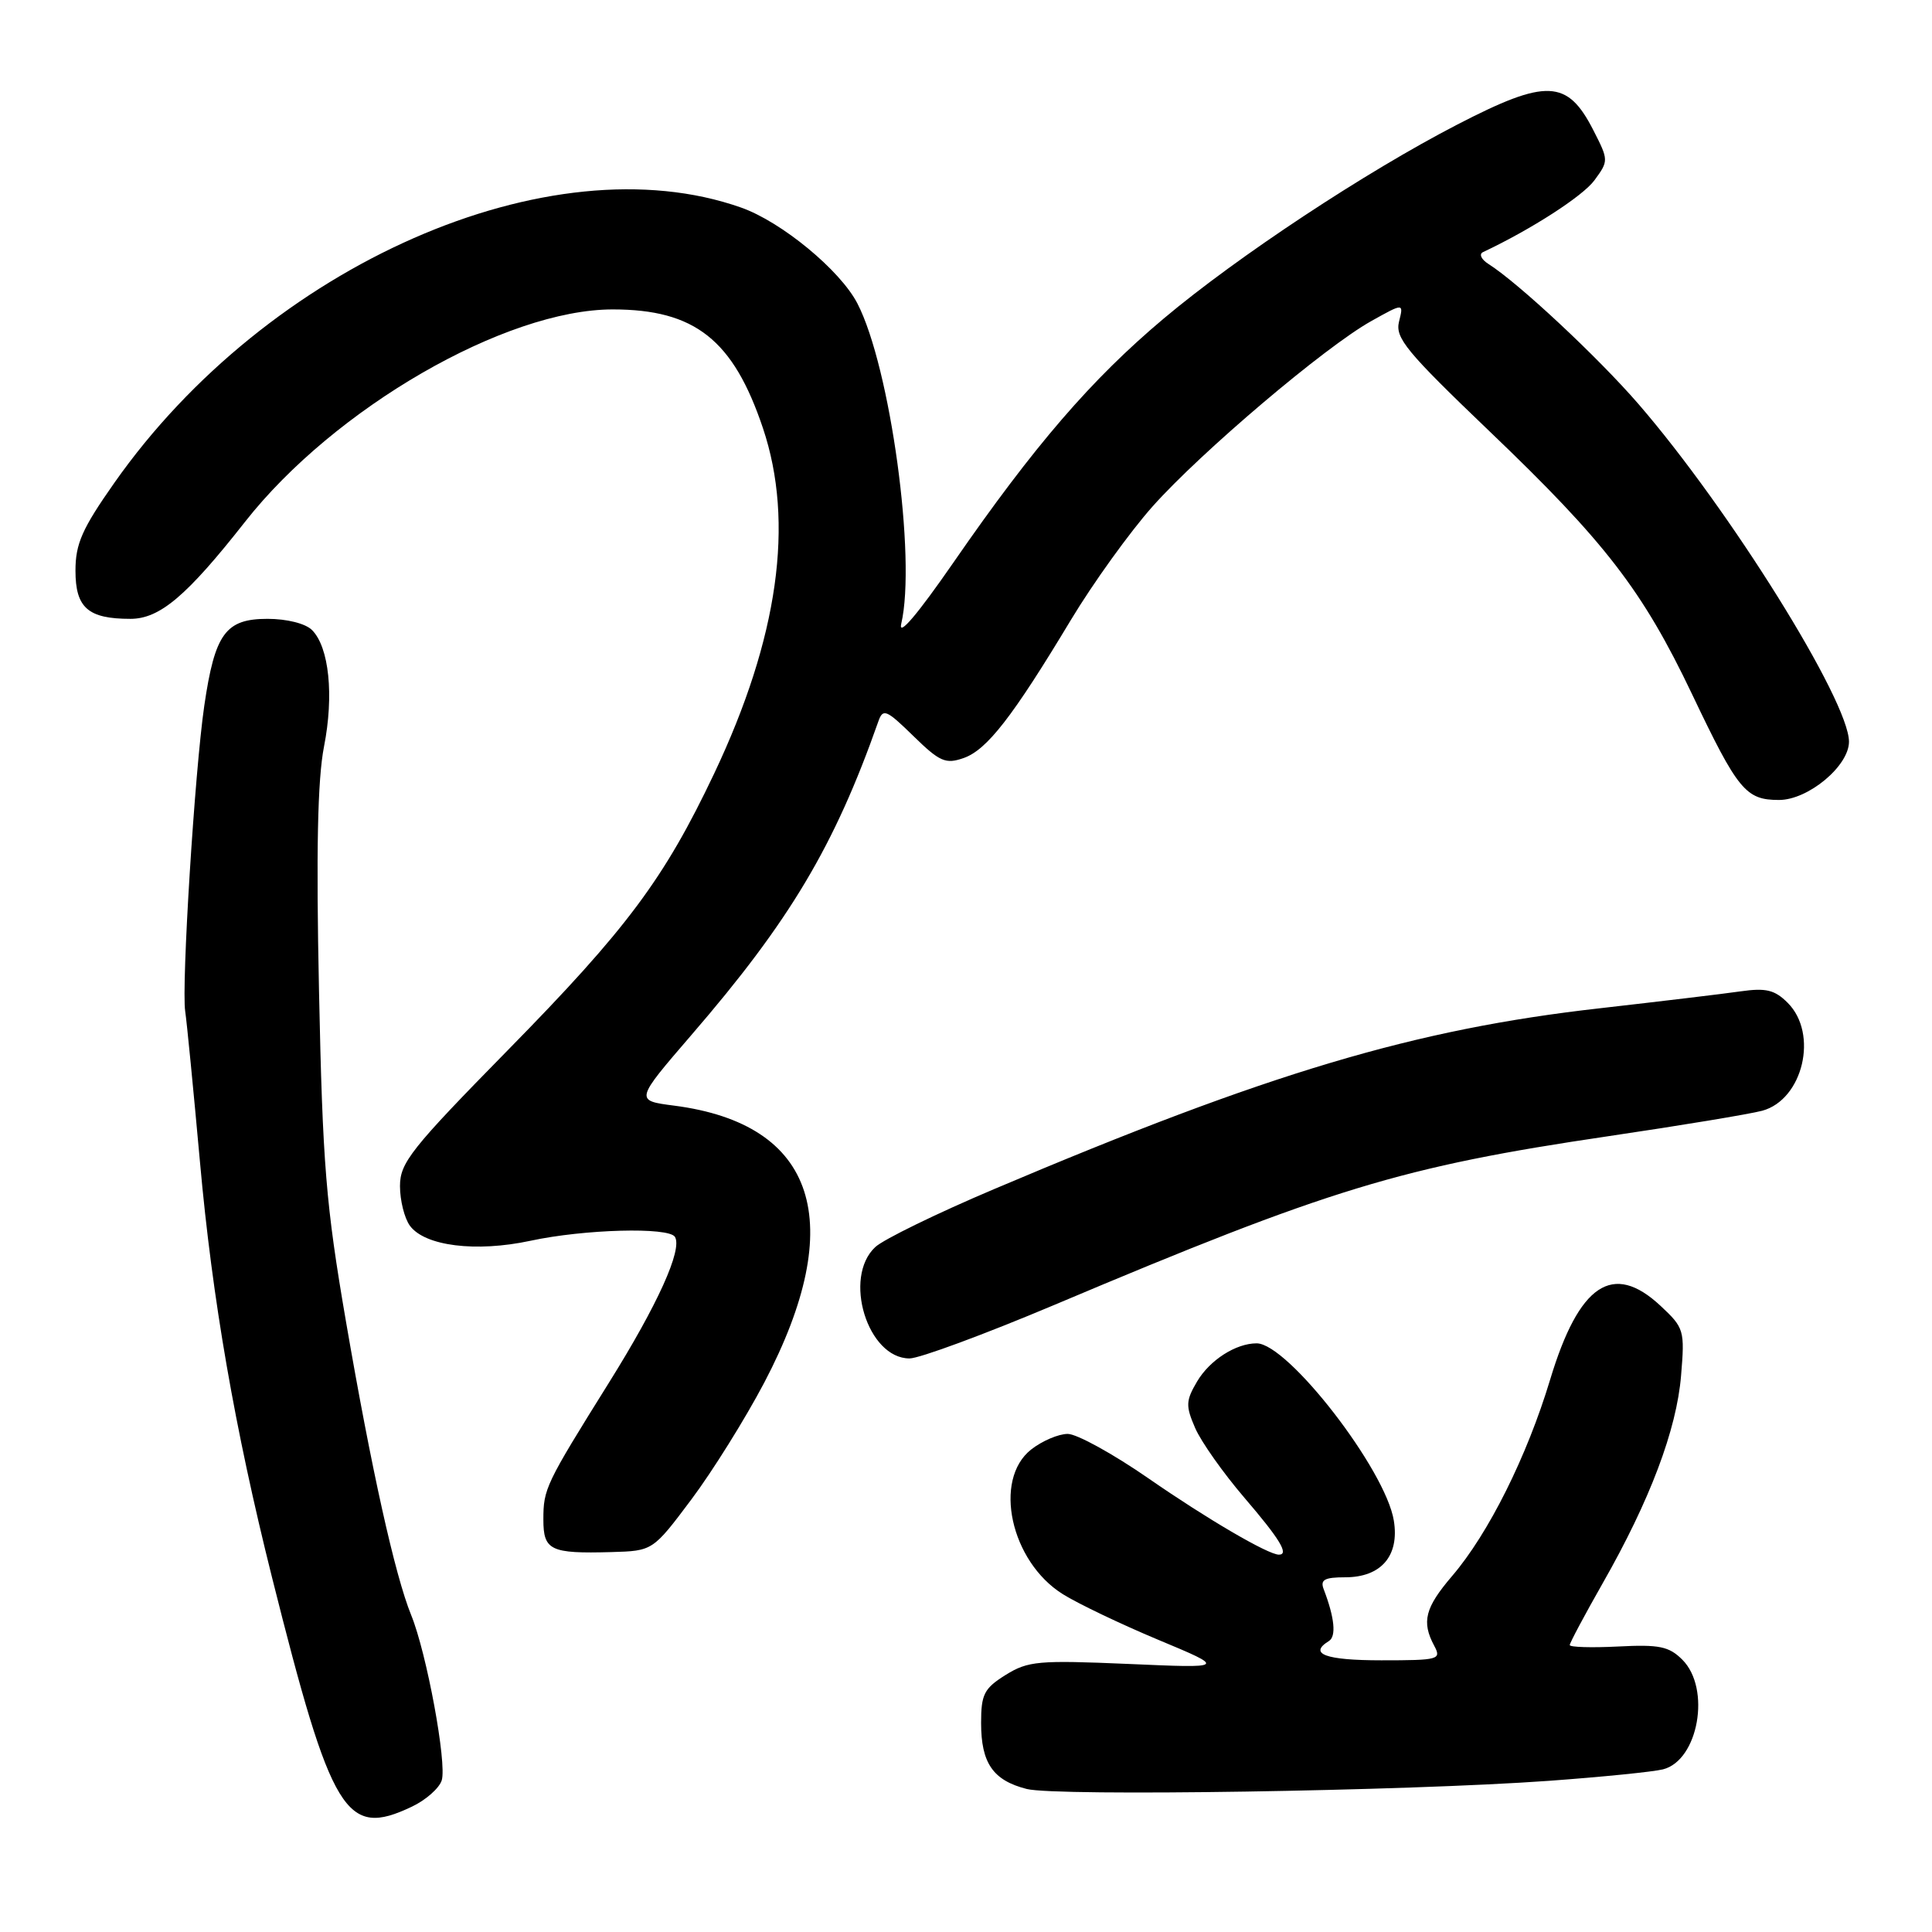<?xml version="1.0" encoding="UTF-8" standalone="no"?>
<!DOCTYPE svg PUBLIC "-//W3C//DTD SVG 1.1//EN" "http://www.w3.org/Graphics/SVG/1.1/DTD/svg11.dtd" >
<svg xmlns="http://www.w3.org/2000/svg" xmlns:xlink="http://www.w3.org/1999/xlink" version="1.1" viewBox="0 0 256 256">
 <g >
 <path fill="currentColor"
d=" M 54.56 239.40 C 56.41 238.53 58.20 236.95 58.53 235.91 C 59.24 233.67 56.54 219.04 54.48 214.00 C 52.33 208.72 49.21 194.67 45.84 175.09 C 43.18 159.61 42.75 154.36 42.27 131.30 C 41.88 112.81 42.08 103.29 42.93 98.94 C 44.27 92.15 43.61 85.75 41.34 83.48 C 40.48 82.62 38.01 82.00 35.45 82.00 C 29.89 82.00 28.47 83.94 27.07 93.50 C 25.80 102.19 24.03 130.61 24.54 134.00 C 24.75 135.38 25.63 144.38 26.50 154.00 C 28.13 172.17 31.11 189.31 36.04 209.00 C 43.96 240.54 45.80 243.56 54.56 239.40 Z  M 205.22 235.97 C 212.22 235.46 219.03 234.78 220.35 234.45 C 225.05 233.27 226.74 223.74 222.92 219.92 C 221.15 218.15 219.85 217.89 214.42 218.17 C 210.88 218.35 208.00 218.26 208.00 217.98 C 208.00 217.69 209.97 214.00 212.37 209.78 C 218.62 198.82 222.16 189.45 222.75 182.28 C 223.25 176.27 223.16 175.95 220.03 173.03 C 213.71 167.13 209.23 170.13 205.40 182.81 C 202.33 192.99 197.24 203.19 192.42 208.82 C 188.82 213.03 188.34 214.89 190.04 218.07 C 191.02 219.90 190.67 220.00 183.04 220.00 C 175.65 220.00 173.33 219.15 176.08 217.45 C 177.09 216.83 176.84 214.36 175.40 210.59 C 174.91 209.33 175.49 209.00 178.24 209.00 C 183.01 209.00 185.45 206.16 184.69 201.49 C 183.60 194.74 170.64 178.00 166.51 178.00 C 163.76 178.00 160.31 180.21 158.63 183.04 C 157.12 185.60 157.09 186.28 158.36 189.21 C 159.14 191.02 162.08 195.18 164.89 198.46 C 169.60 203.95 170.84 206.00 169.46 206.00 C 168.03 206.00 159.91 201.25 152.22 195.92 C 147.52 192.66 142.69 190.00 141.48 190.00 C 140.26 190.00 138.08 190.93 136.63 192.07 C 131.55 196.08 133.91 206.90 140.82 211.23 C 142.81 212.48 148.50 215.20 153.47 217.28 C 162.50 221.05 162.50 221.05 149.50 220.48 C 137.61 219.97 136.22 220.09 133.25 221.94 C 130.40 223.72 130.00 224.50 130.00 228.29 C 130.00 233.63 131.58 235.91 136.05 237.05 C 140.01 238.05 186.31 237.33 205.22 235.97 Z  M 91.60 198.70 C 94.40 194.96 98.75 187.99 101.27 183.20 C 112.41 161.97 108.17 148.93 89.31 146.50 C 84.13 145.83 84.13 145.83 91.60 137.16 C 104.66 122.03 110.57 112.11 116.39 95.58 C 117.00 93.84 117.45 94.03 121.03 97.53 C 124.53 100.95 125.30 101.28 127.70 100.44 C 130.78 99.35 134.16 95.01 141.89 82.16 C 144.85 77.24 149.73 70.47 152.72 67.11 C 159.15 59.89 175.57 45.97 181.69 42.55 C 186.00 40.14 186.00 40.14 185.38 42.61 C 184.84 44.78 186.33 46.58 197.39 57.17 C 212.72 71.83 217.67 78.26 224.20 91.97 C 230.28 104.74 231.32 106.00 235.73 106.00 C 239.59 106.00 245.00 101.50 245.00 98.28 C 245.00 92.87 229.19 67.51 217.10 53.53 C 211.74 47.34 201.21 37.50 197.23 34.98 C 196.28 34.38 195.95 33.67 196.50 33.41 C 202.89 30.40 209.73 25.99 211.27 23.89 C 213.16 21.31 213.16 21.23 211.13 17.26 C 207.69 10.51 204.93 10.39 193.11 16.50 C 180.92 22.80 163.99 33.98 154.21 42.20 C 144.62 50.26 137.04 59.05 126.36 74.50 C 121.55 81.45 119.00 84.45 119.42 82.65 C 121.44 73.99 117.97 48.64 113.61 40.21 C 111.33 35.80 103.54 29.38 98.19 27.50 C 72.93 18.60 35.46 35.06 15.15 63.98 C 10.88 70.06 10.00 72.05 10.00 75.62 C 10.00 80.54 11.67 82.00 17.28 82.00 C 21.17 82.00 24.75 78.97 32.48 69.13 C 44.31 54.08 66.95 41.00 81.19 41.00 C 92.07 41.00 97.16 45.02 101.09 56.72 C 105.30 69.24 103.14 84.53 94.64 102.48 C 88.03 116.42 83.07 123.08 67.34 139.10 C 54.47 152.21 53.00 154.06 53.00 157.16 C 53.00 159.06 53.59 161.42 54.31 162.41 C 56.28 165.11 63.06 165.96 70.28 164.41 C 77.42 162.87 88.62 162.57 89.43 163.89 C 90.46 165.55 87.15 172.87 80.69 183.21 C 72.27 196.70 72.00 197.27 72.00 201.36 C 72.00 205.44 72.94 205.88 81.00 205.66 C 86.50 205.50 86.50 205.50 91.60 198.70 Z  M 139.70 172.91 C 176.29 157.46 185.65 154.61 213.13 150.55 C 222.69 149.14 231.85 147.62 233.50 147.18 C 238.91 145.71 240.98 136.98 236.88 132.88 C 235.16 131.16 234.01 130.88 230.63 131.36 C 228.36 131.69 219.97 132.69 212.00 133.60 C 187.43 136.37 168.05 142.15 131.73 157.56 C 124.15 160.77 117.06 164.23 115.98 165.24 C 111.65 169.27 114.95 180.00 120.52 180.00 C 121.82 180.00 130.45 176.81 139.70 172.91 Z "/>
</g>
</svg>
